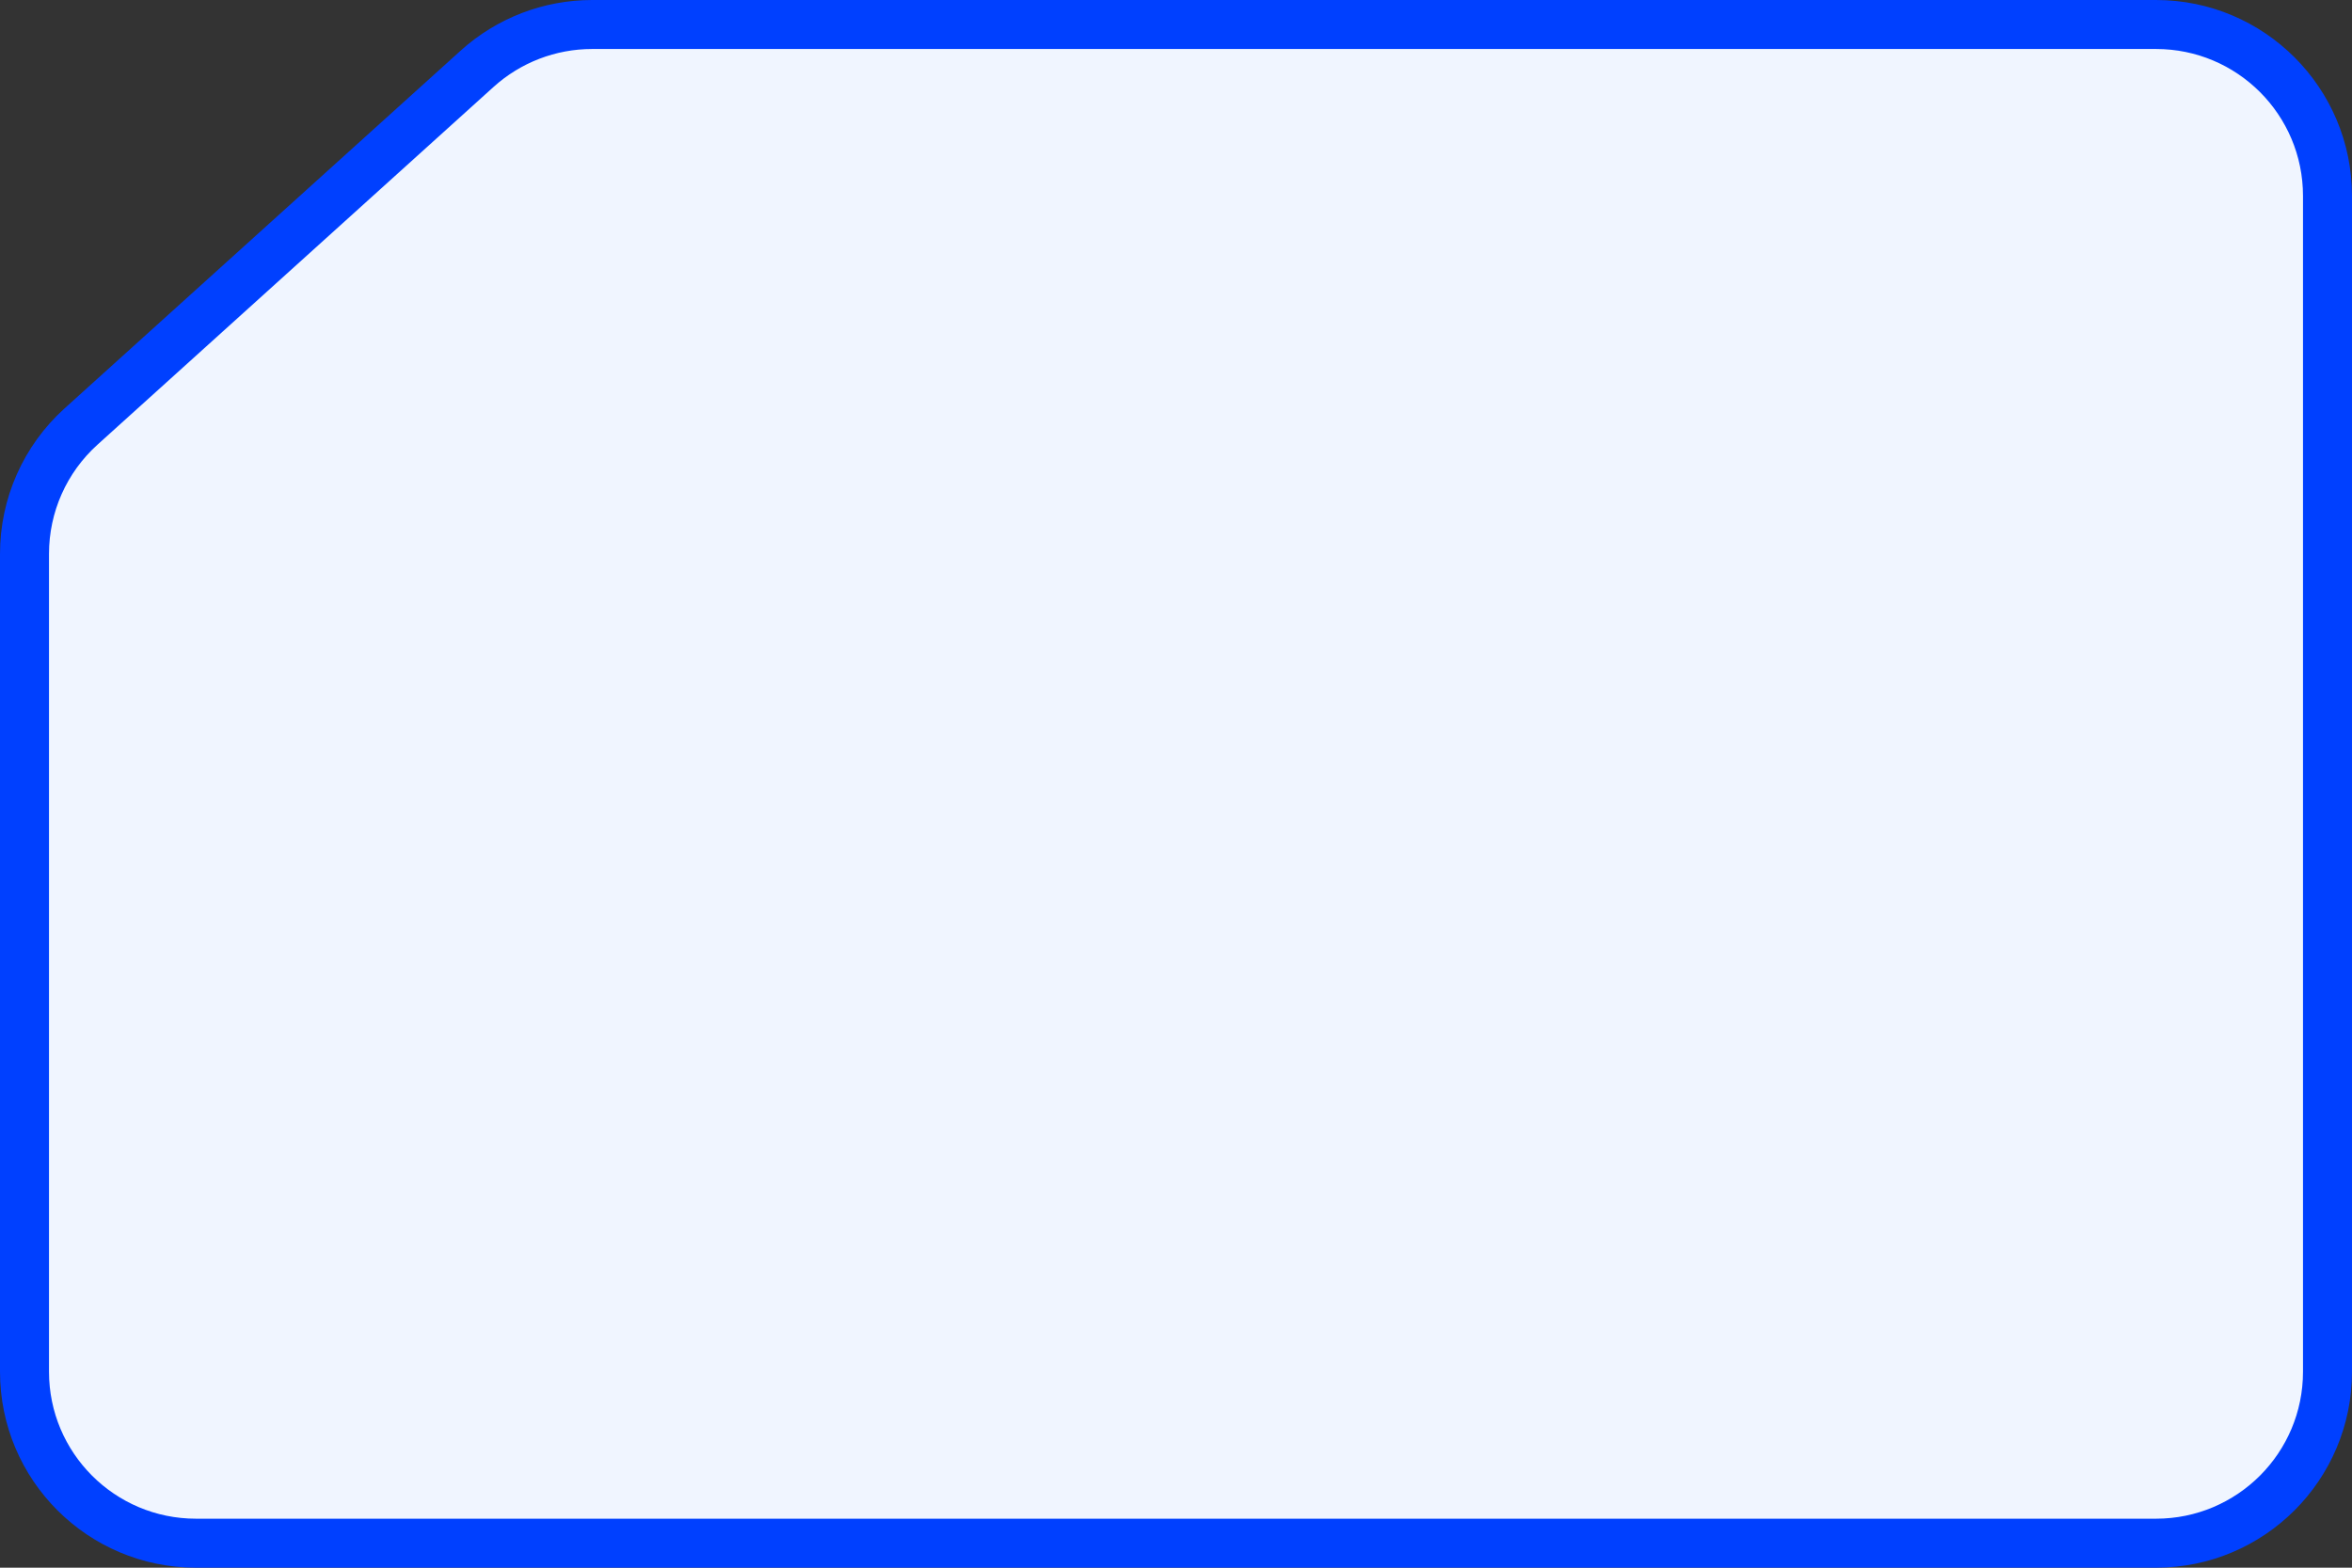<?xml version="1.0" encoding="UTF-8"?>
<svg width="96px" height="64px" viewBox="0 0 96 64" version="1.1" xmlns="http://www.w3.org/2000/svg" xmlns:xlink="http://www.w3.org/1999/xlink">
    <rect x="0" y="0" width="96" height="64" fill="#333333" stroke="none"/>
    <title>Path Copy 16</title>
    <g id="Internet-Packages" stroke="none" stroke-width="1" fill="none" fill-rule="evenodd">
        <g id="Charge-@Desktop-Copy-33" transform="translate(-814, -320)" fill="#F0F5FF" stroke="#0040FF" stroke-width="2">
            <g id="Group-2" transform="translate(428, 120)">
                <g id="Group-5" transform="translate(386, 200)">
                    <path d="M71.831,1 C73.565,1 75.237,1.643 76.524,2.806 L76.524,2.806 L92.693,17.413 C94.162,18.74 95,20.627 95,22.607 L95,22.607 L95,56 C95,57.933 94.216,59.683 92.95,60.95 C91.683,62.216 89.933,63 88,63 L88,63 L8,63 C6.067,63 4.317,62.216 3.05,60.95 C1.784,59.683 1,57.933 1,56 L1,56 L1,8 C1,6.067 1.784,4.317 3.05,3.05 C4.317,1.784 6.067,1 8,1 L8,1 Z" id="Path-Copy-16" transform="translate(48, 32) scale(-1, 1) translate(-48, -32) "></path>
                </g>
            </g>
        </g>
    </g>
</svg>